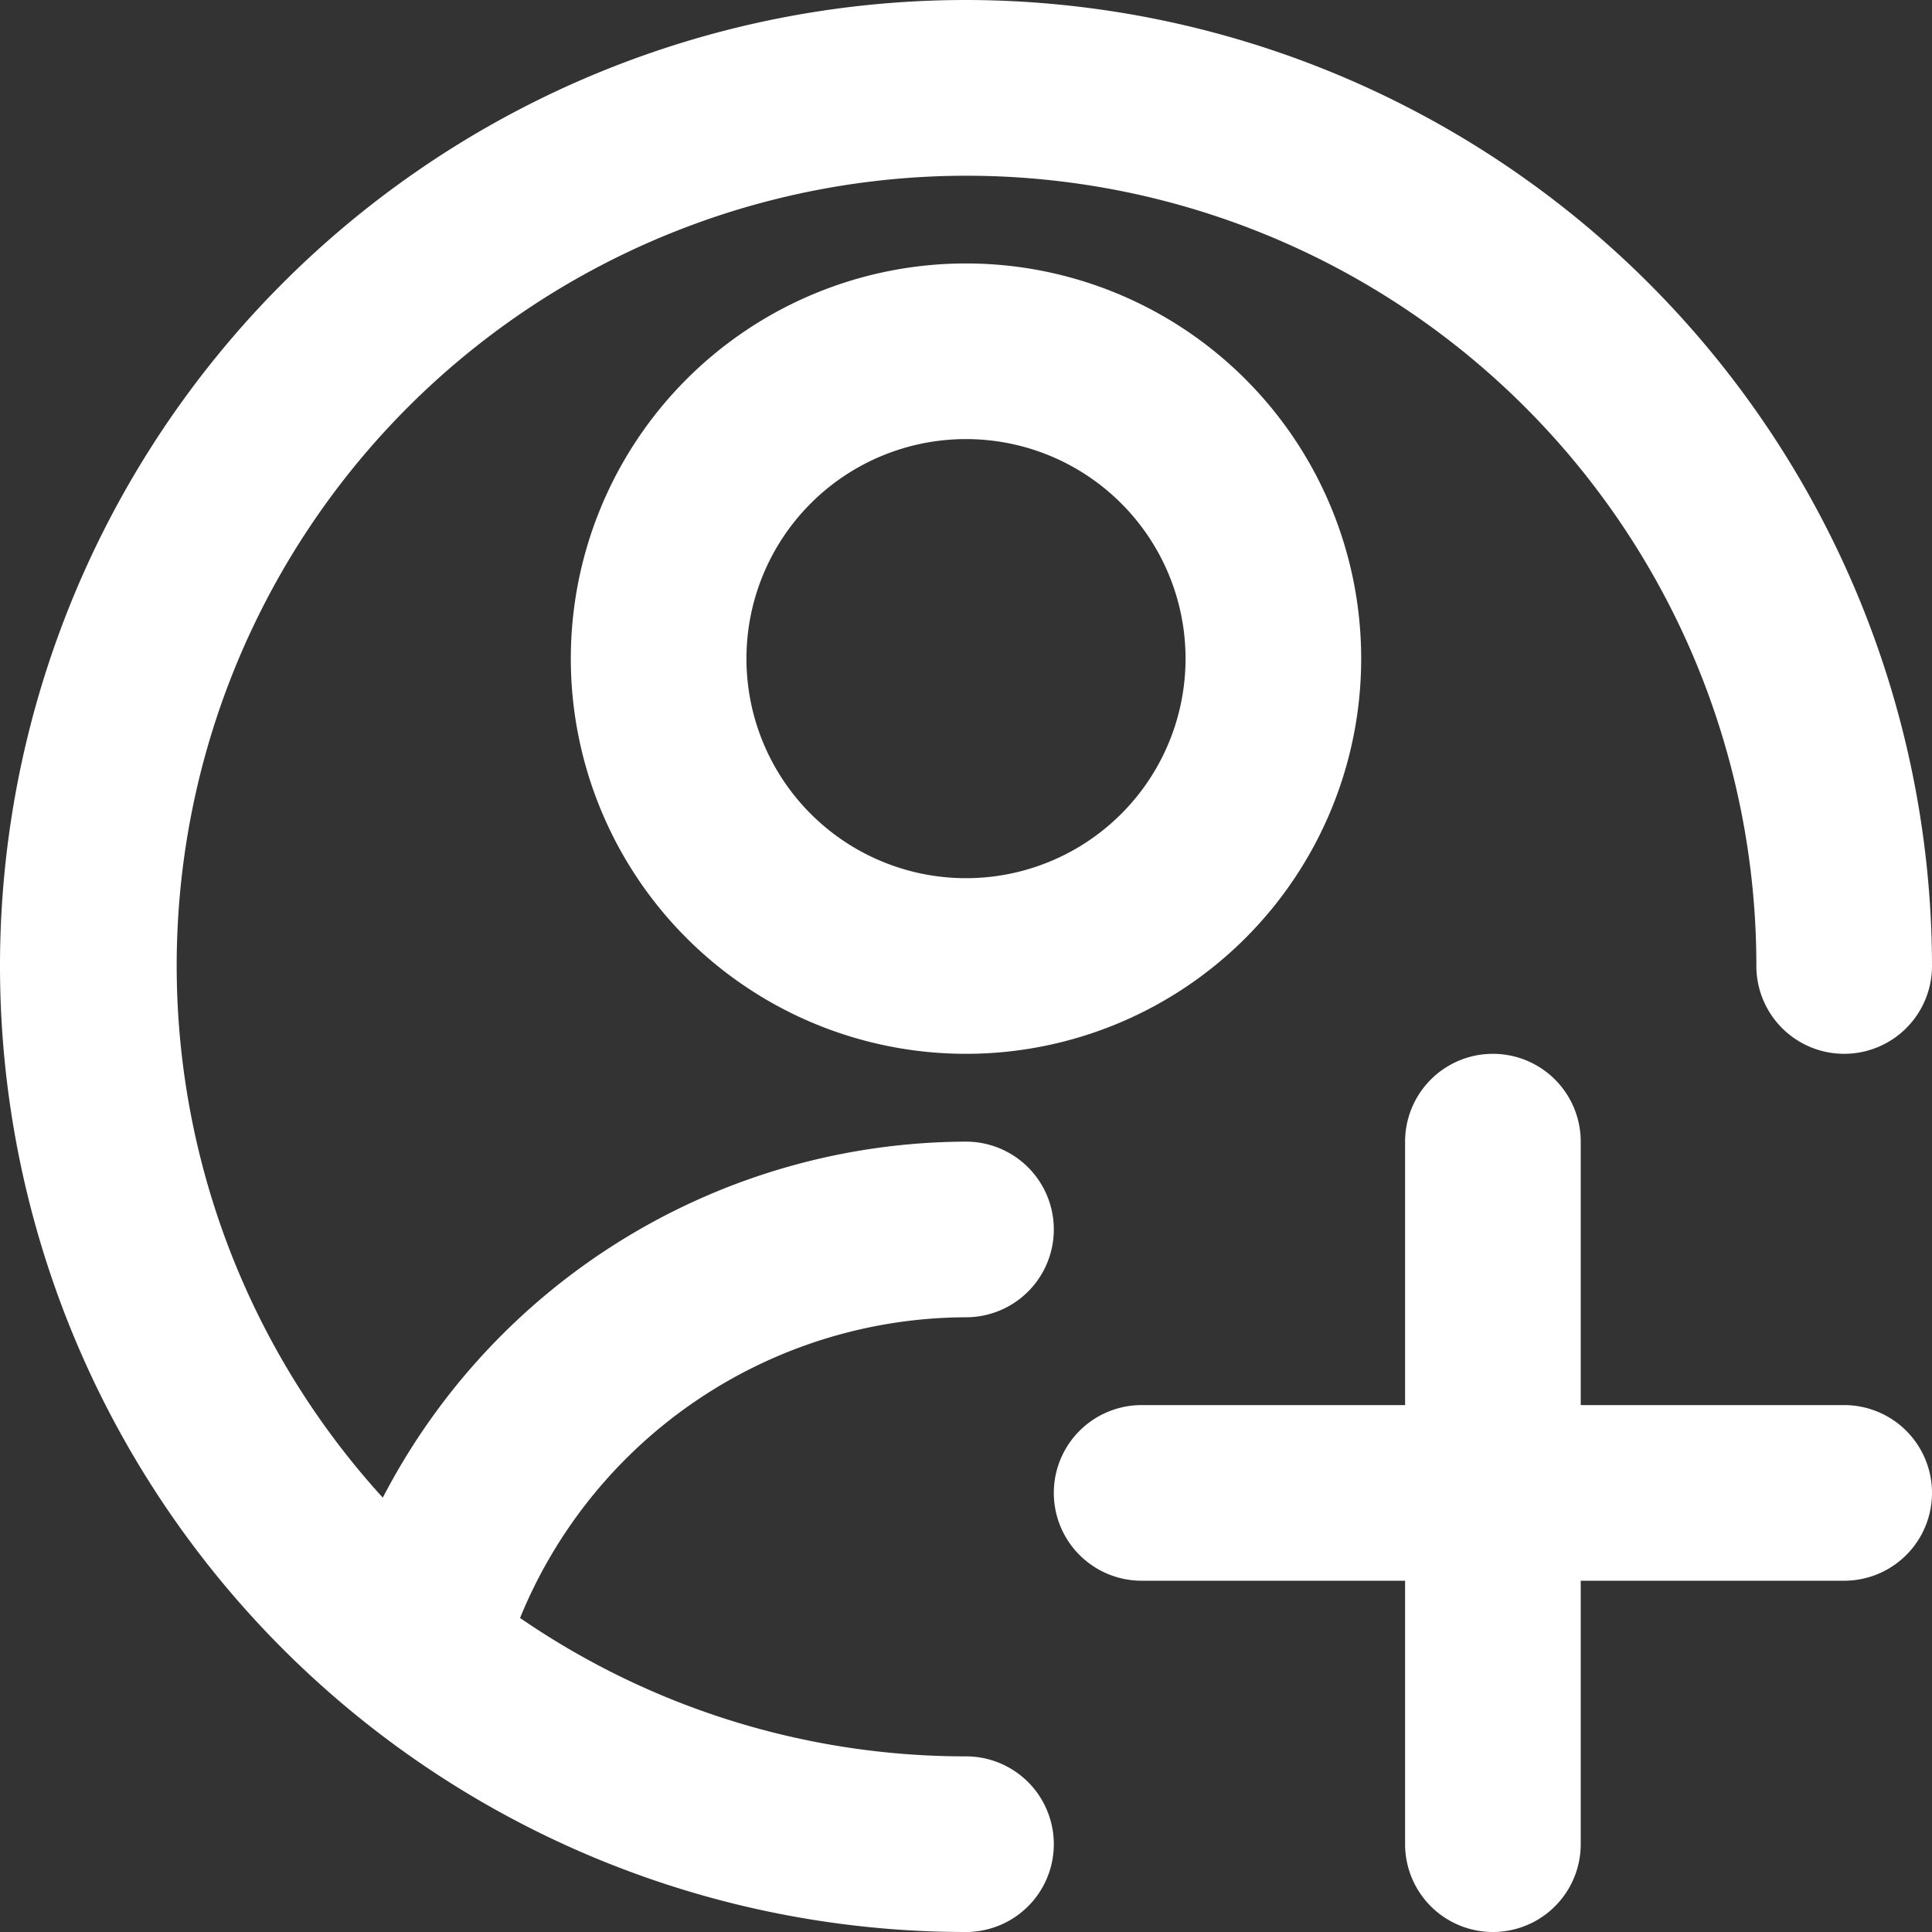 <svg id="SX_Invite_22_N" xmlns="http://www.w3.org/2000/svg" width="22" height="22" viewBox="0 0 22 22">
  <rect x="0" y="0" width="22" height="22" fill="#333333" stroke="none"/>
  <g id="SMOCK">
    <rect id="Canvas" width="22" height="22" fill="rgba(255,19,220,0)"/>
  </g>
  <g id="ICONS">
    <path id="Path_130904" data-name="Path 130904" d="M21,16H18V13a1,1,0,0,0-2,0v3H13a1,1,0,0,0,0,2h3v3a1,1,0,0,0,2,0V18h3a1,1,0,0,0,0-2Z" fill="#fff"/>
    <path id="Path_130905" data-name="Path 130905" d="M15.5,7.5A4.5,4.5,0,1,0,11,12a4.5,4.5,0,0,0,4.5-4.5ZM11,10a2.5,2.5,0,1,1,2.5-2.5A2.5,2.5,0,0,1,11,10Z" fill="#fff"/>
    <path id="Path_130906" data-name="Path 130906" d="M11,0a11,11,0,1,0,0,22,1,1,0,0,0,0-2,8.947,8.947,0,0,1-5.078-1.576A5.505,5.505,0,0,1,11,15a1,1,0,0,0,0-2,7.51,7.51,0,0,0-6.641,4.054A8.994,8.994,0,1,1,20,11a1,1,0,0,0,2,0A11.012,11.012,0,0,0,11,0Z" fill="#fff"/>
  </g>
</svg>
